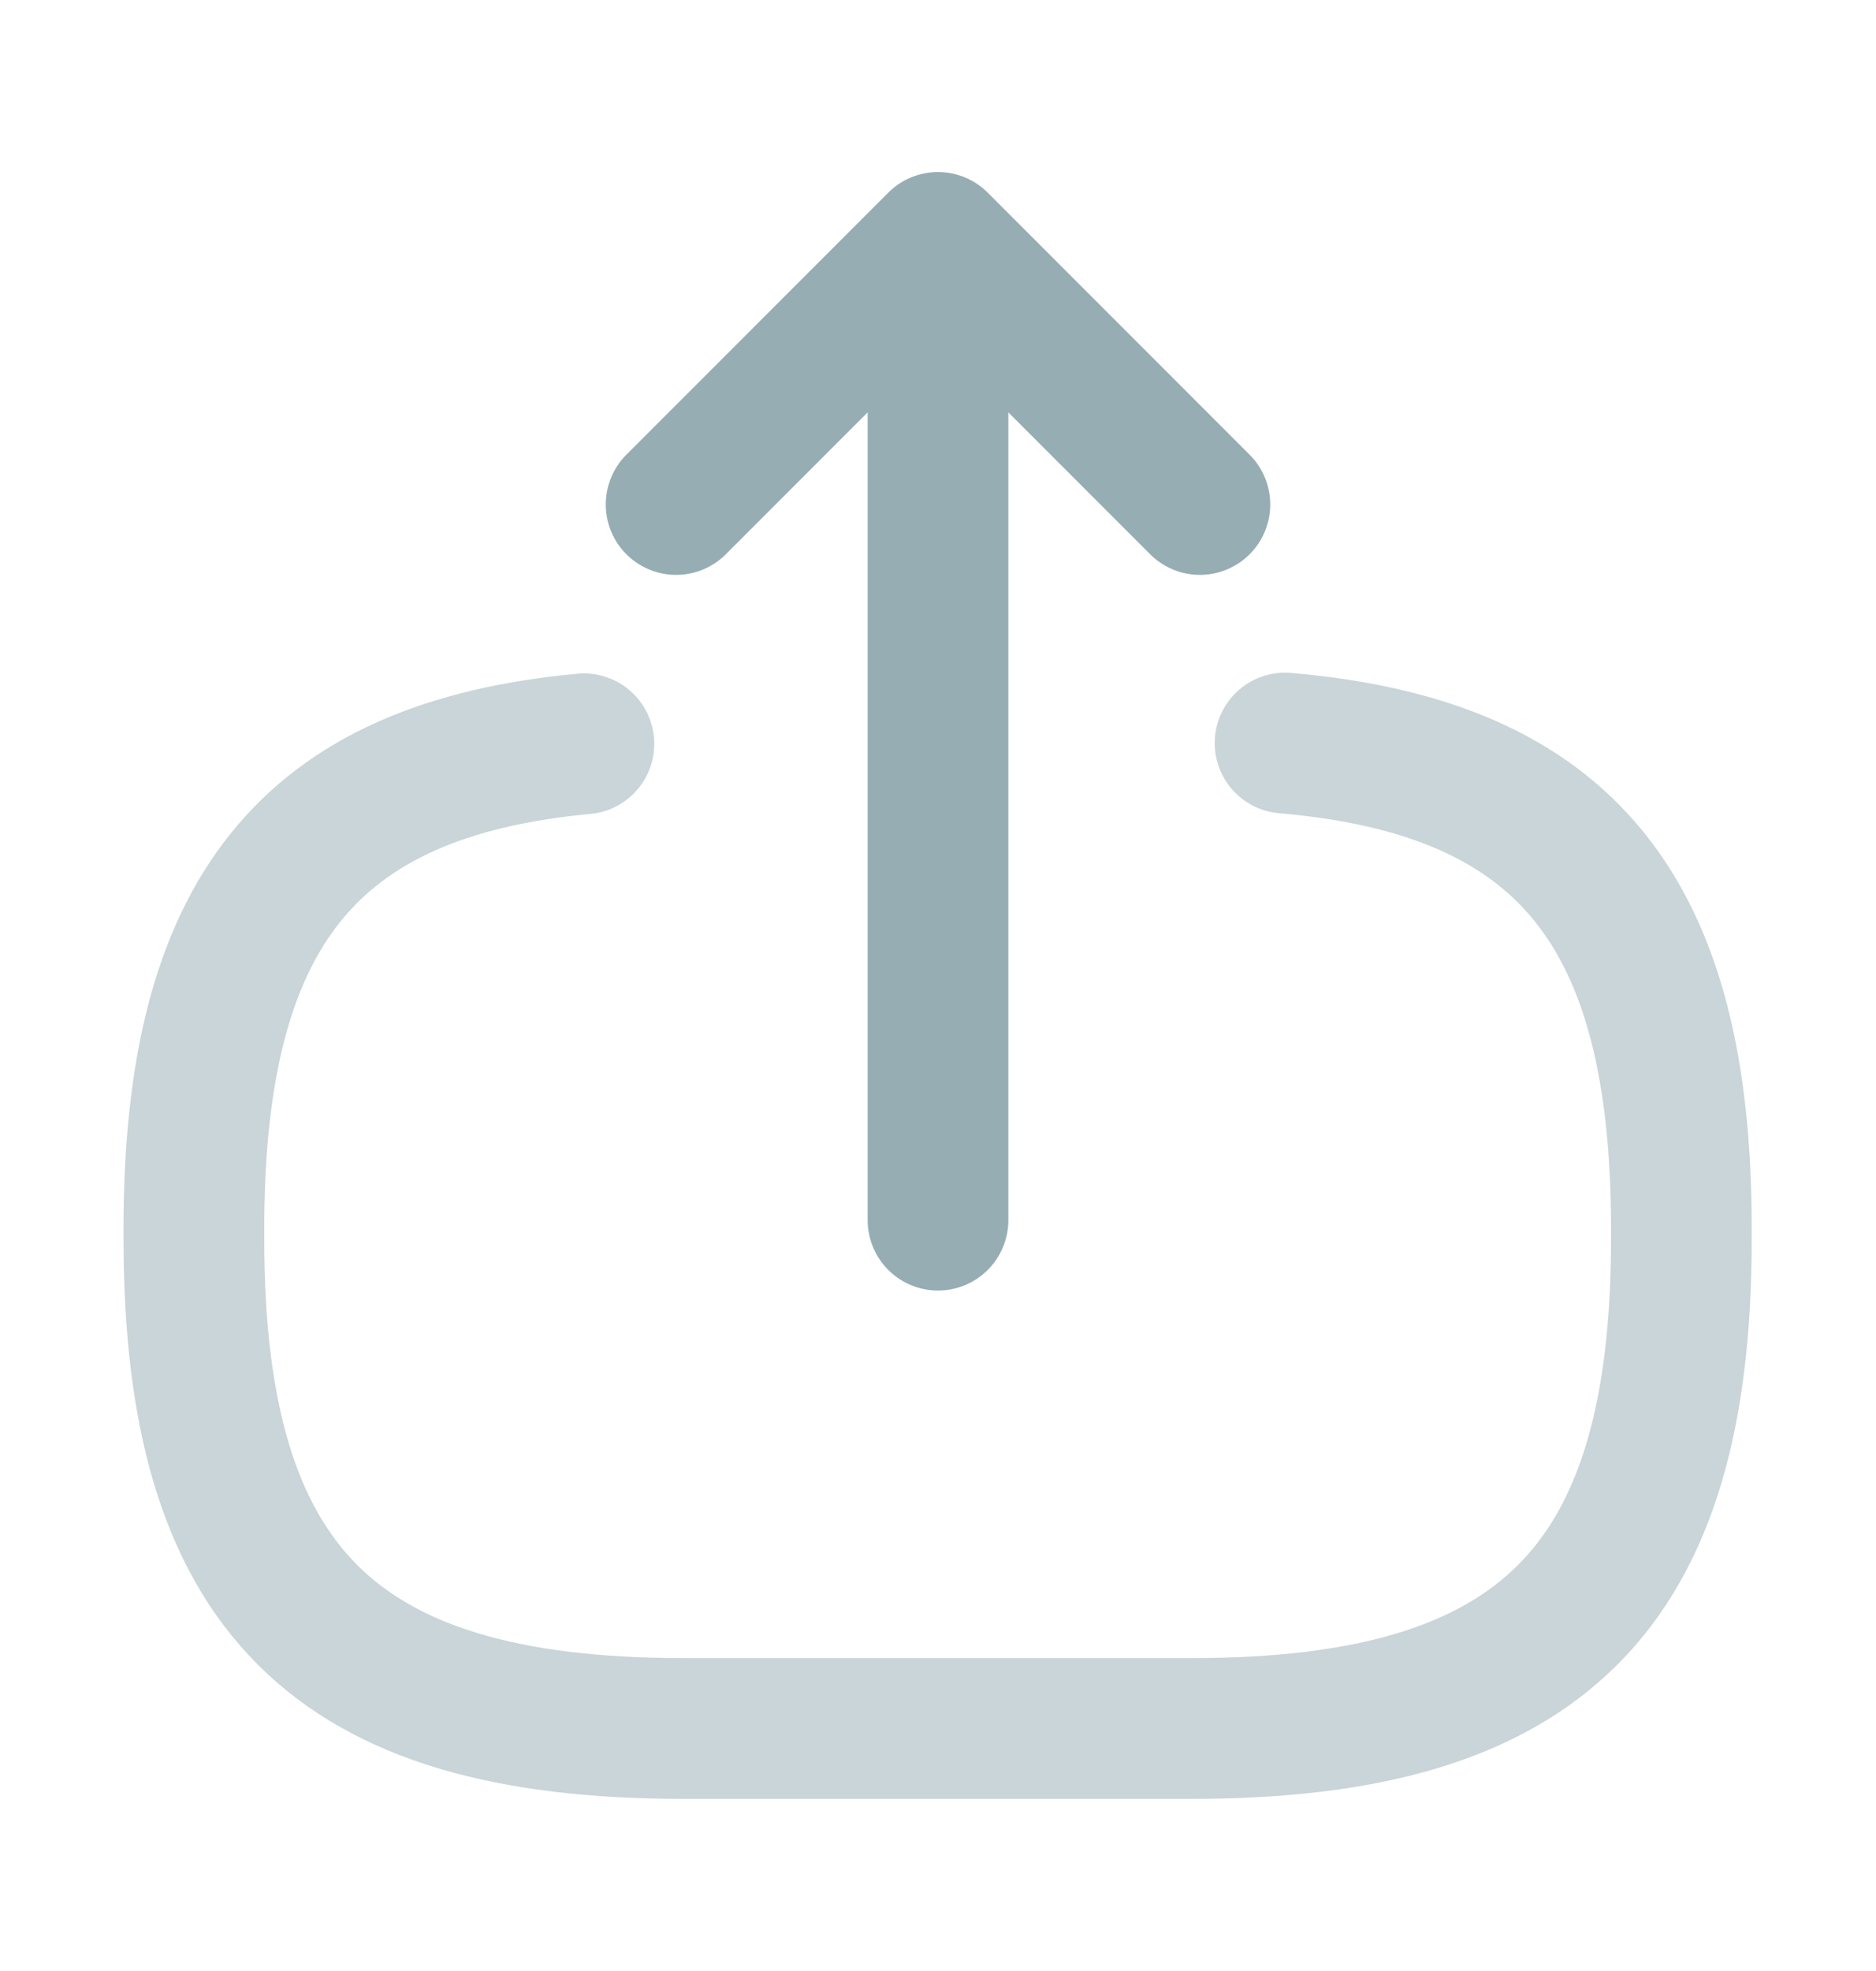 <svg width="20" height="21" viewBox="0 0 20 21" fill="none" xmlns="http://www.w3.org/2000/svg">
<path d="M13.7 7.917C16.7 8.175 17.925 9.716 17.925 13.091V13.2C17.925 16.925 16.433 18.416 12.708 18.416H7.283C3.558 18.416 2.067 16.925 2.067 13.2V13.091C2.067 9.742 3.275 8.2 6.225 7.925" stroke="#C9D5D8" stroke-width="1.5" stroke-linecap="round" stroke-linejoin="round"/>
<path d="M10 13V3.517" stroke="#96ADB3" stroke-width="1.5" stroke-linecap="round" stroke-linejoin="round"/>
<path d="M12.792 5.375L10 2.583L7.208 5.375" stroke="#96ADB3" stroke-width="1.5" stroke-linecap="round" stroke-linejoin="round"/>
</svg>
